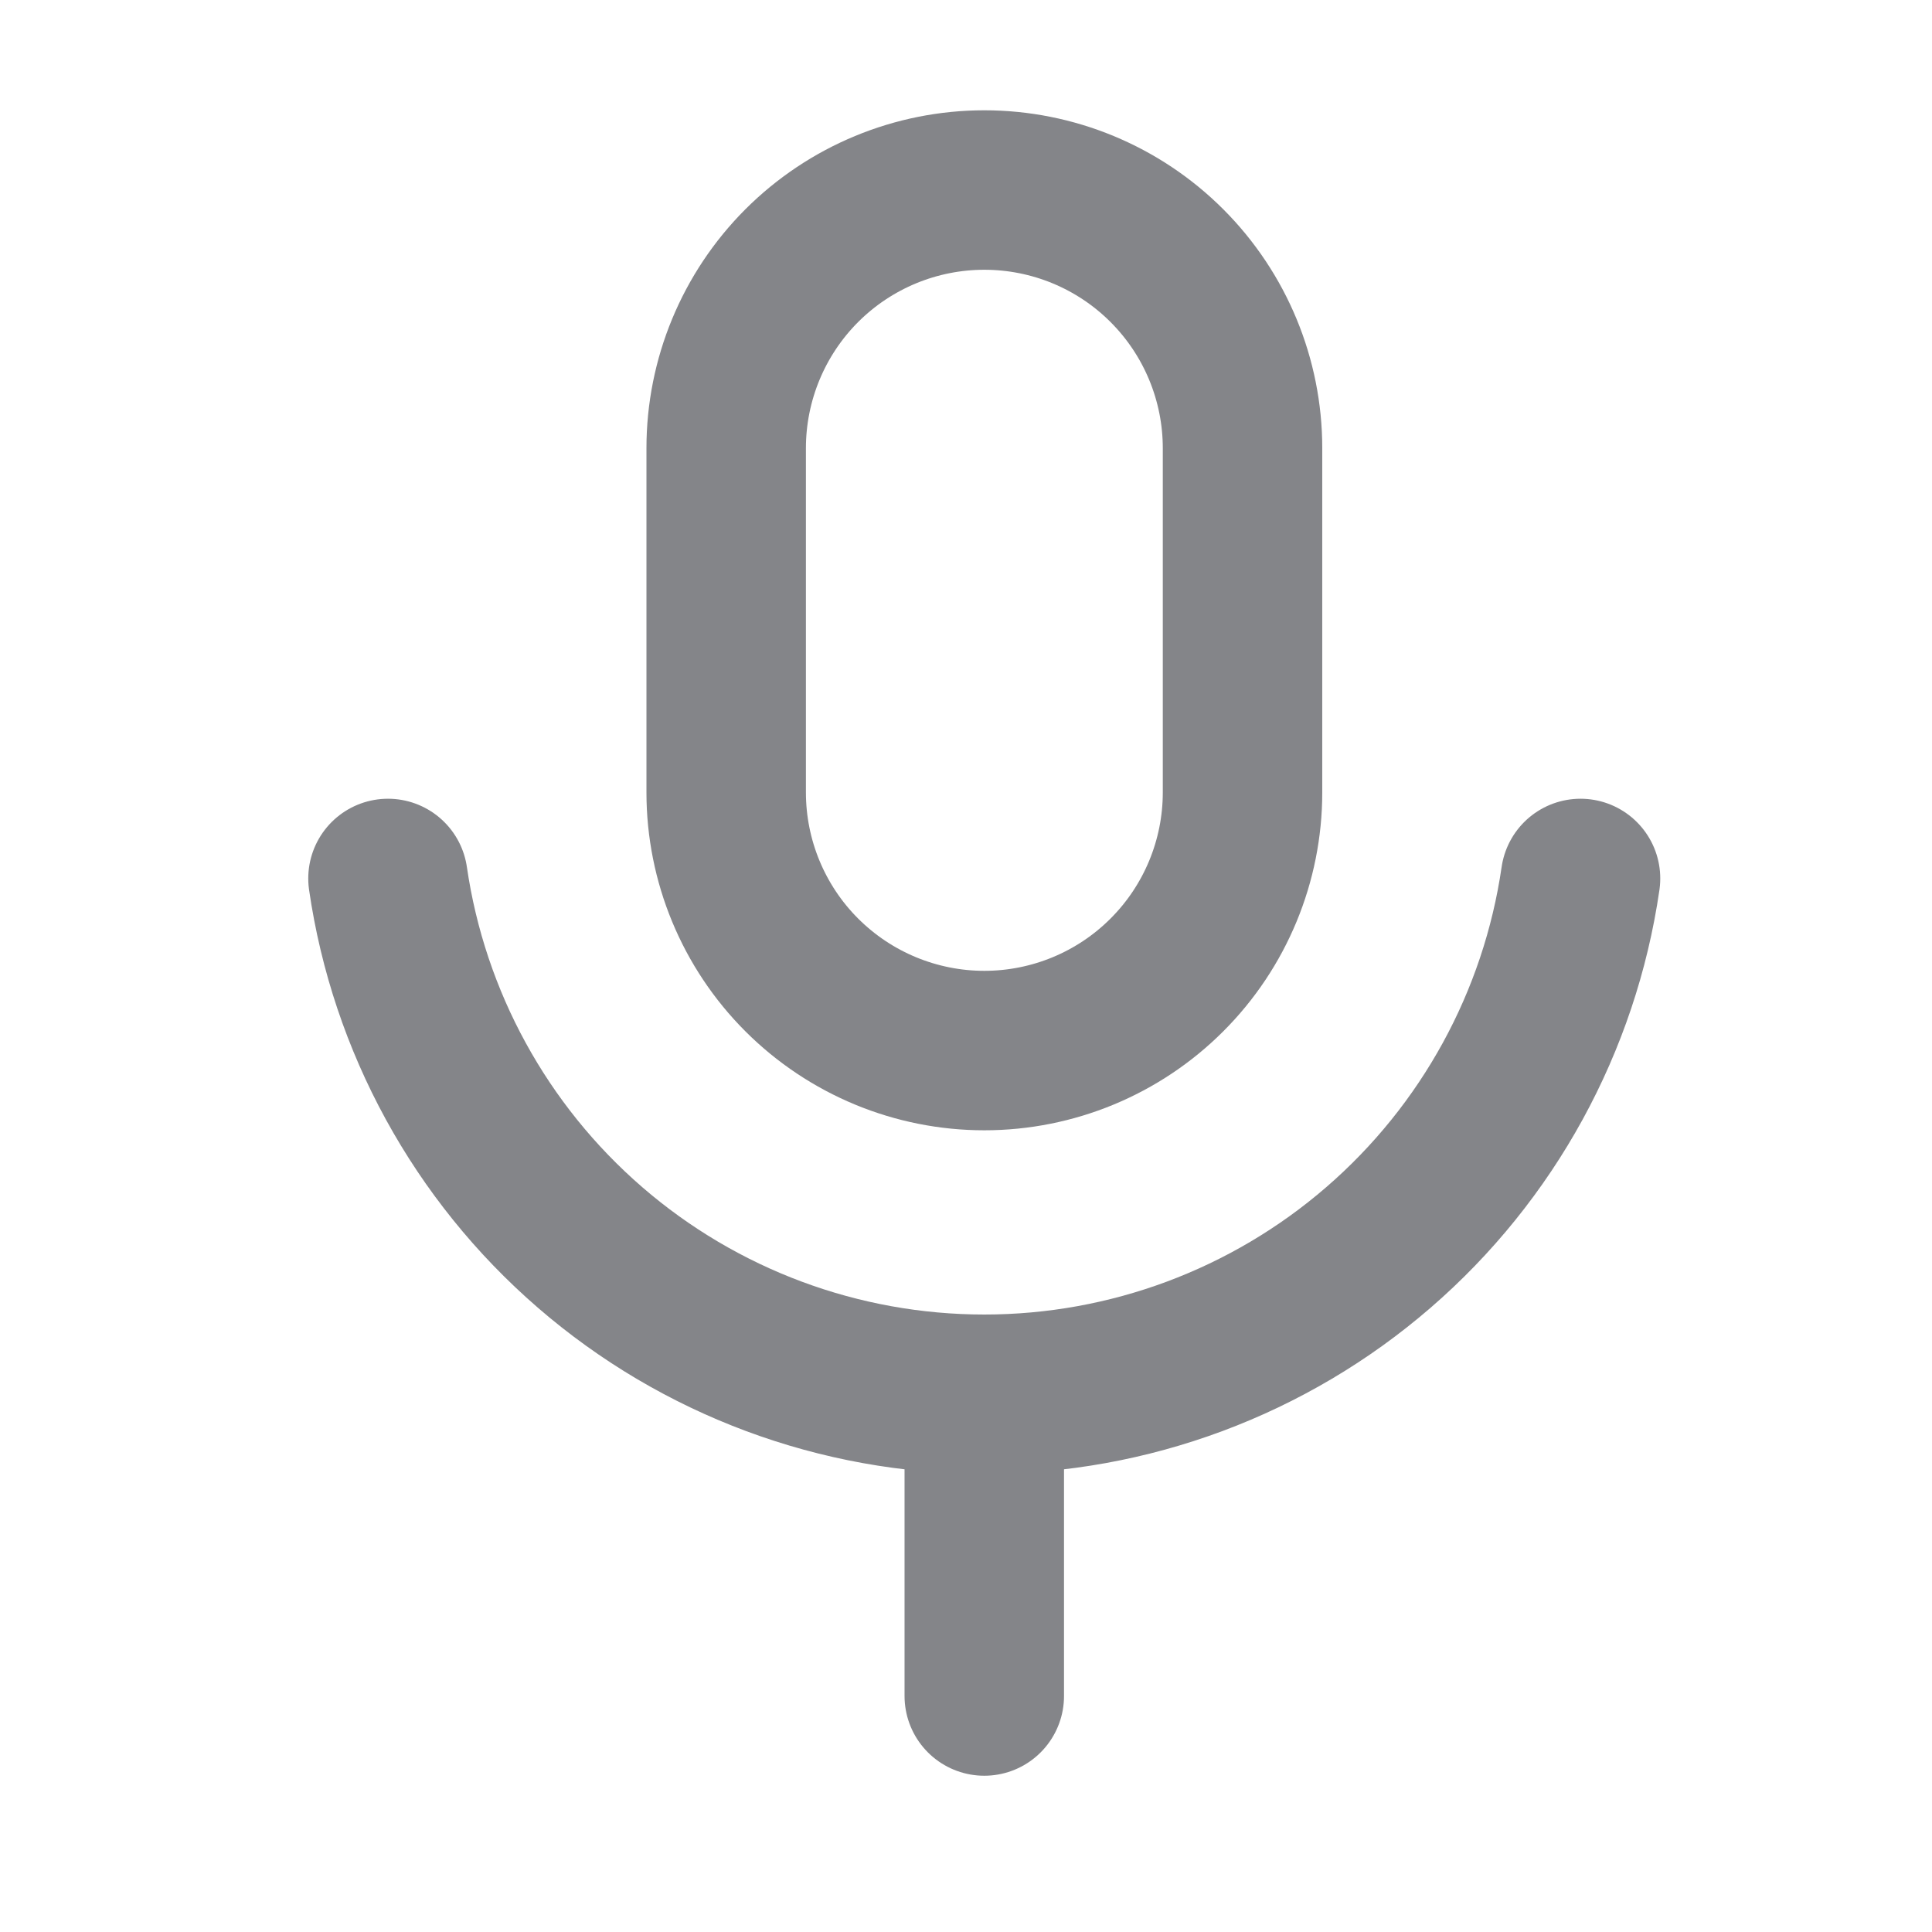 <svg width="39" height="39" viewBox="0 0 39 39" fill="none" xmlns="http://www.w3.org/2000/svg">
<path d="M7.832 17.733C8.253 20.625 9.701 23.269 11.911 25.181C14.121 27.093 16.946 28.145 19.869 28.145M19.869 28.145C22.791 28.145 25.616 27.093 27.826 25.181C30.036 23.269 31.485 20.625 31.905 17.733M19.869 28.145V34.236M19.87 3.836C18.488 3.836 17.163 4.385 16.185 5.362C15.208 6.34 14.659 7.665 14.659 9.047V15.996C14.659 17.378 15.208 18.704 16.185 19.681C17.163 20.658 18.488 21.207 19.87 21.207C21.253 21.207 22.578 20.658 23.555 19.681C24.533 18.704 25.082 17.378 25.082 15.996V9.047C25.082 7.665 24.533 6.34 23.555 5.362C22.578 4.385 21.253 3.836 19.87 3.836Z" stroke="#848589" stroke-width="3.219" stroke-linecap="round" stroke-linejoin="round"/>
</svg>

